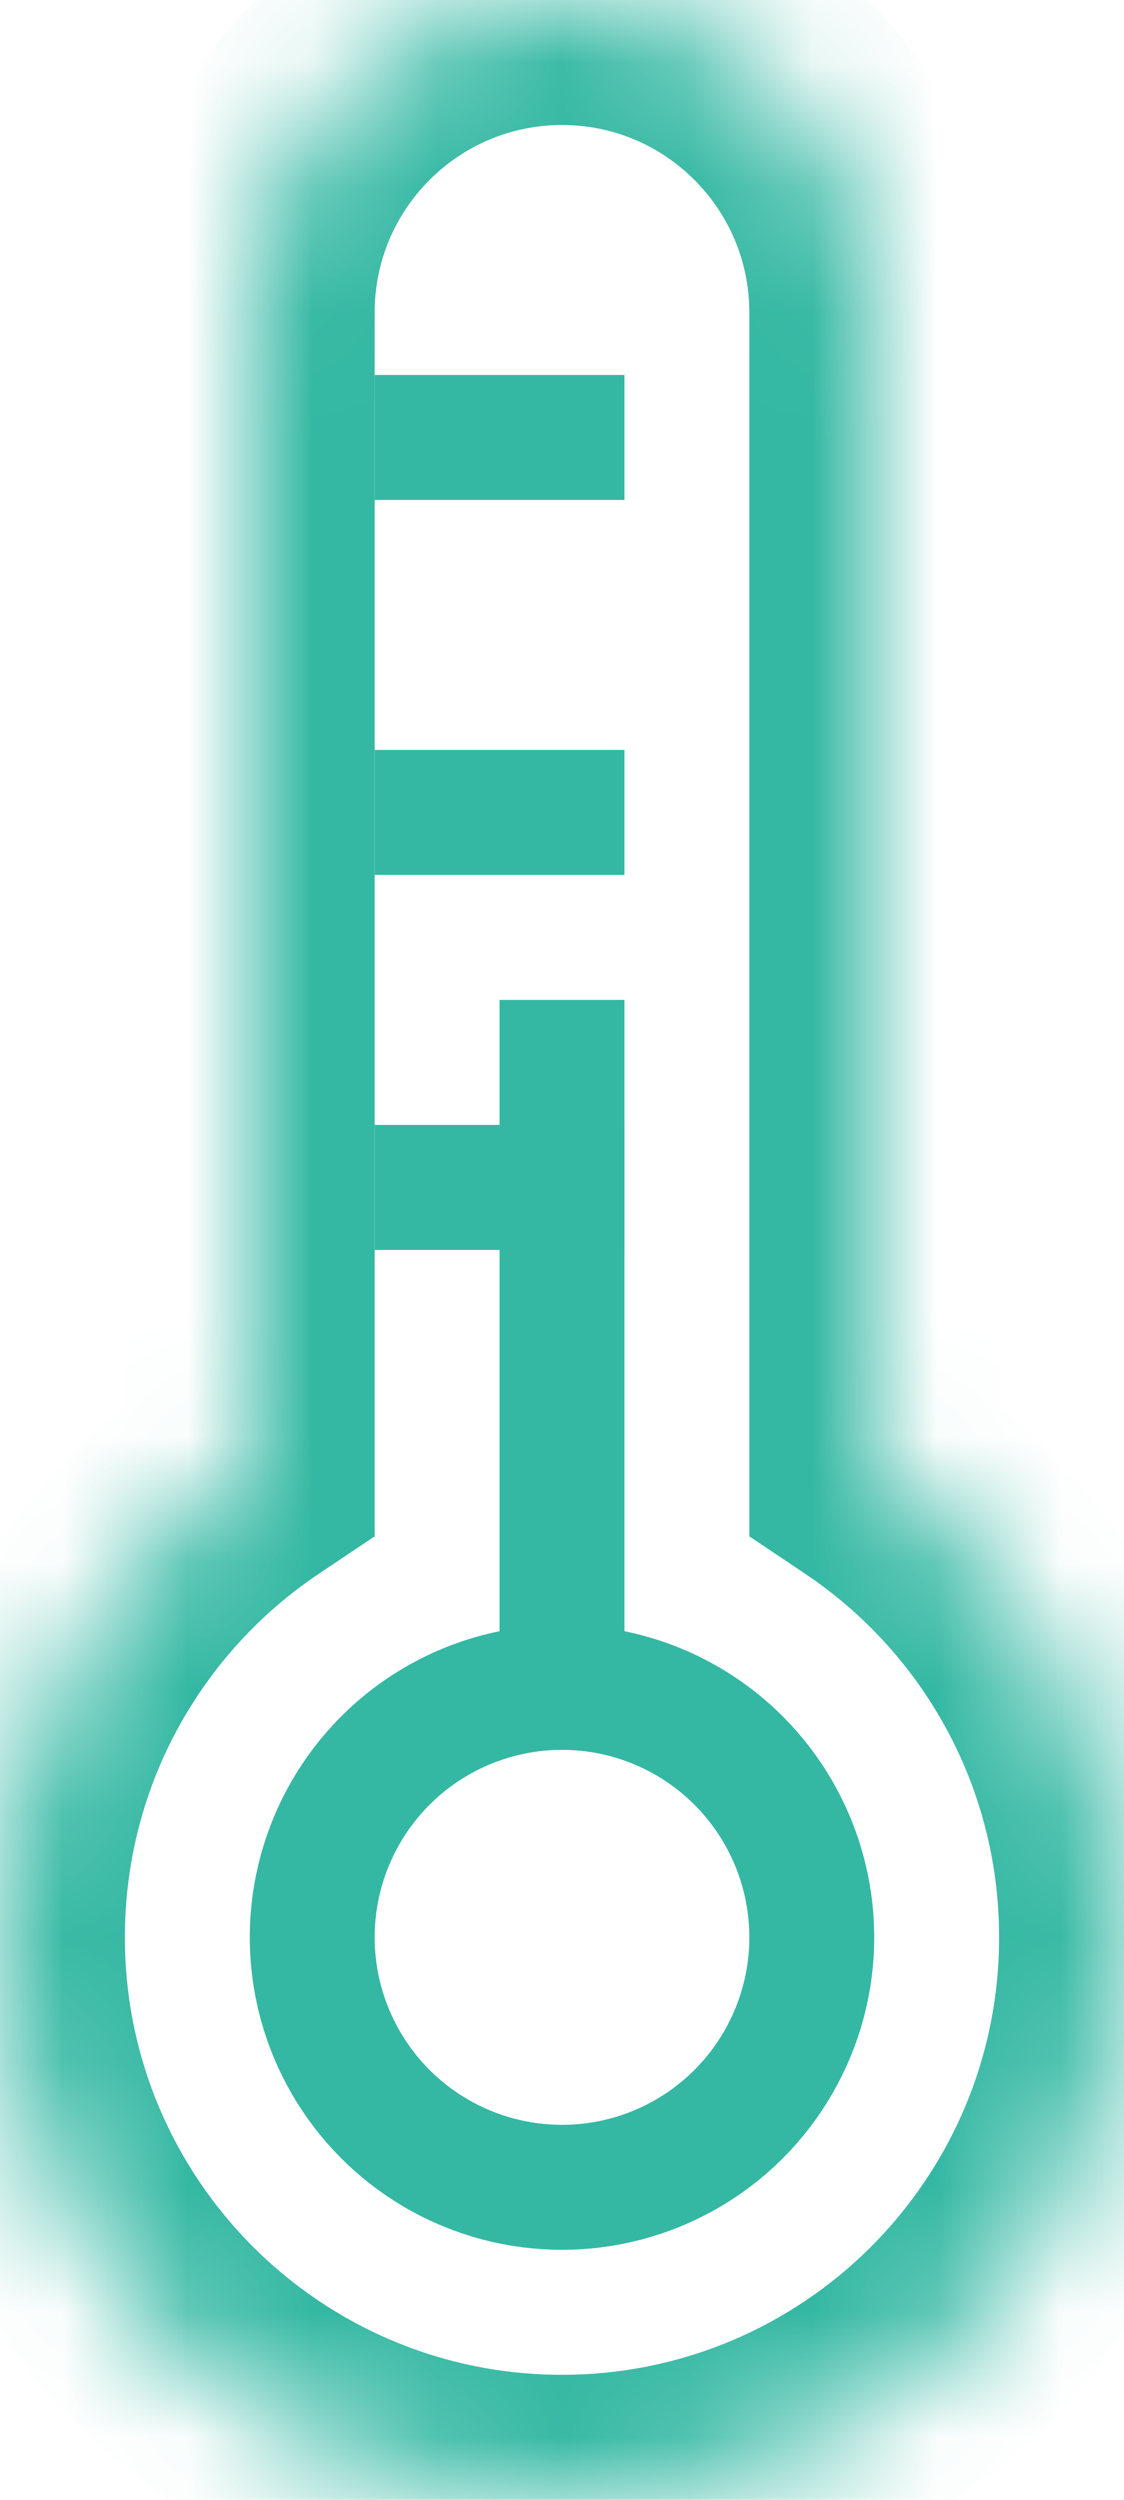 <svg width="9" height="20" viewBox="0 0 9 20" fill="none" xmlns="http://www.w3.org/2000/svg">
<mask id="path-1-inside-1" fill="white">
<path fill-rule="evenodd" clip-rule="evenodd" d="M4.5 0C3.119 0 2 1.119 2 2.5V11.758C0.794 12.565 0 13.94 0 15.5C0 17.985 2.015 20 4.5 20C6.985 20 9 17.985 9 15.5C9 13.94 8.206 12.565 7 11.758V2.5C7 1.119 5.881 0 4.5 0Z"/>
</mask>
<path d="M2 11.758L2.556 12.589L3 12.292V11.758H2ZM7 11.758H6V12.292L6.444 12.589L7 11.758ZM3 2.5C3 1.672 3.672 1 4.5 1V-1C2.567 -1 1 0.567 1 2.5H3ZM3 11.758V2.5H1V11.758H3ZM1 15.5C1 14.287 1.616 13.218 2.556 12.589L1.444 10.927C-0.028 11.912 -1 13.592 -1 15.5H1ZM4.5 19C2.567 19 1 17.433 1 15.5H-1C-1 18.538 1.462 21 4.5 21V19ZM8 15.5C8 17.433 6.433 19 4.5 19V21C7.538 21 10 18.538 10 15.5H8ZM6.444 12.589C7.384 13.218 8 14.287 8 15.5H10C10 13.592 9.028 11.912 7.556 10.927L6.444 12.589ZM6 2.5V11.758H8V2.5H6ZM4.5 1C5.328 1 6 1.672 6 2.5H8C8 0.567 6.433 -1 4.5 -1V1Z" fill="#34B8A3" mask="url(#path-1-inside-1)"/>
<circle cx="4.5" cy="15.5" r="2" stroke="#34B8A3"/>
<rect x="4.25" y="8.25" width="0.5" height="5.5" stroke="#34B8A3" stroke-width="0.5"/>
<rect x="3.25" y="9.25" width="1.5" height="0.5" stroke="#34B8A3" stroke-width="0.5"/>
<rect x="3.25" y="3.25" width="1.5" height="0.5" stroke="#34B8A3" stroke-width="0.5"/>
<rect x="3.25" y="6.25" width="1.5" height="0.5" stroke="#34B8A3" stroke-width="0.5"/>
</svg>
